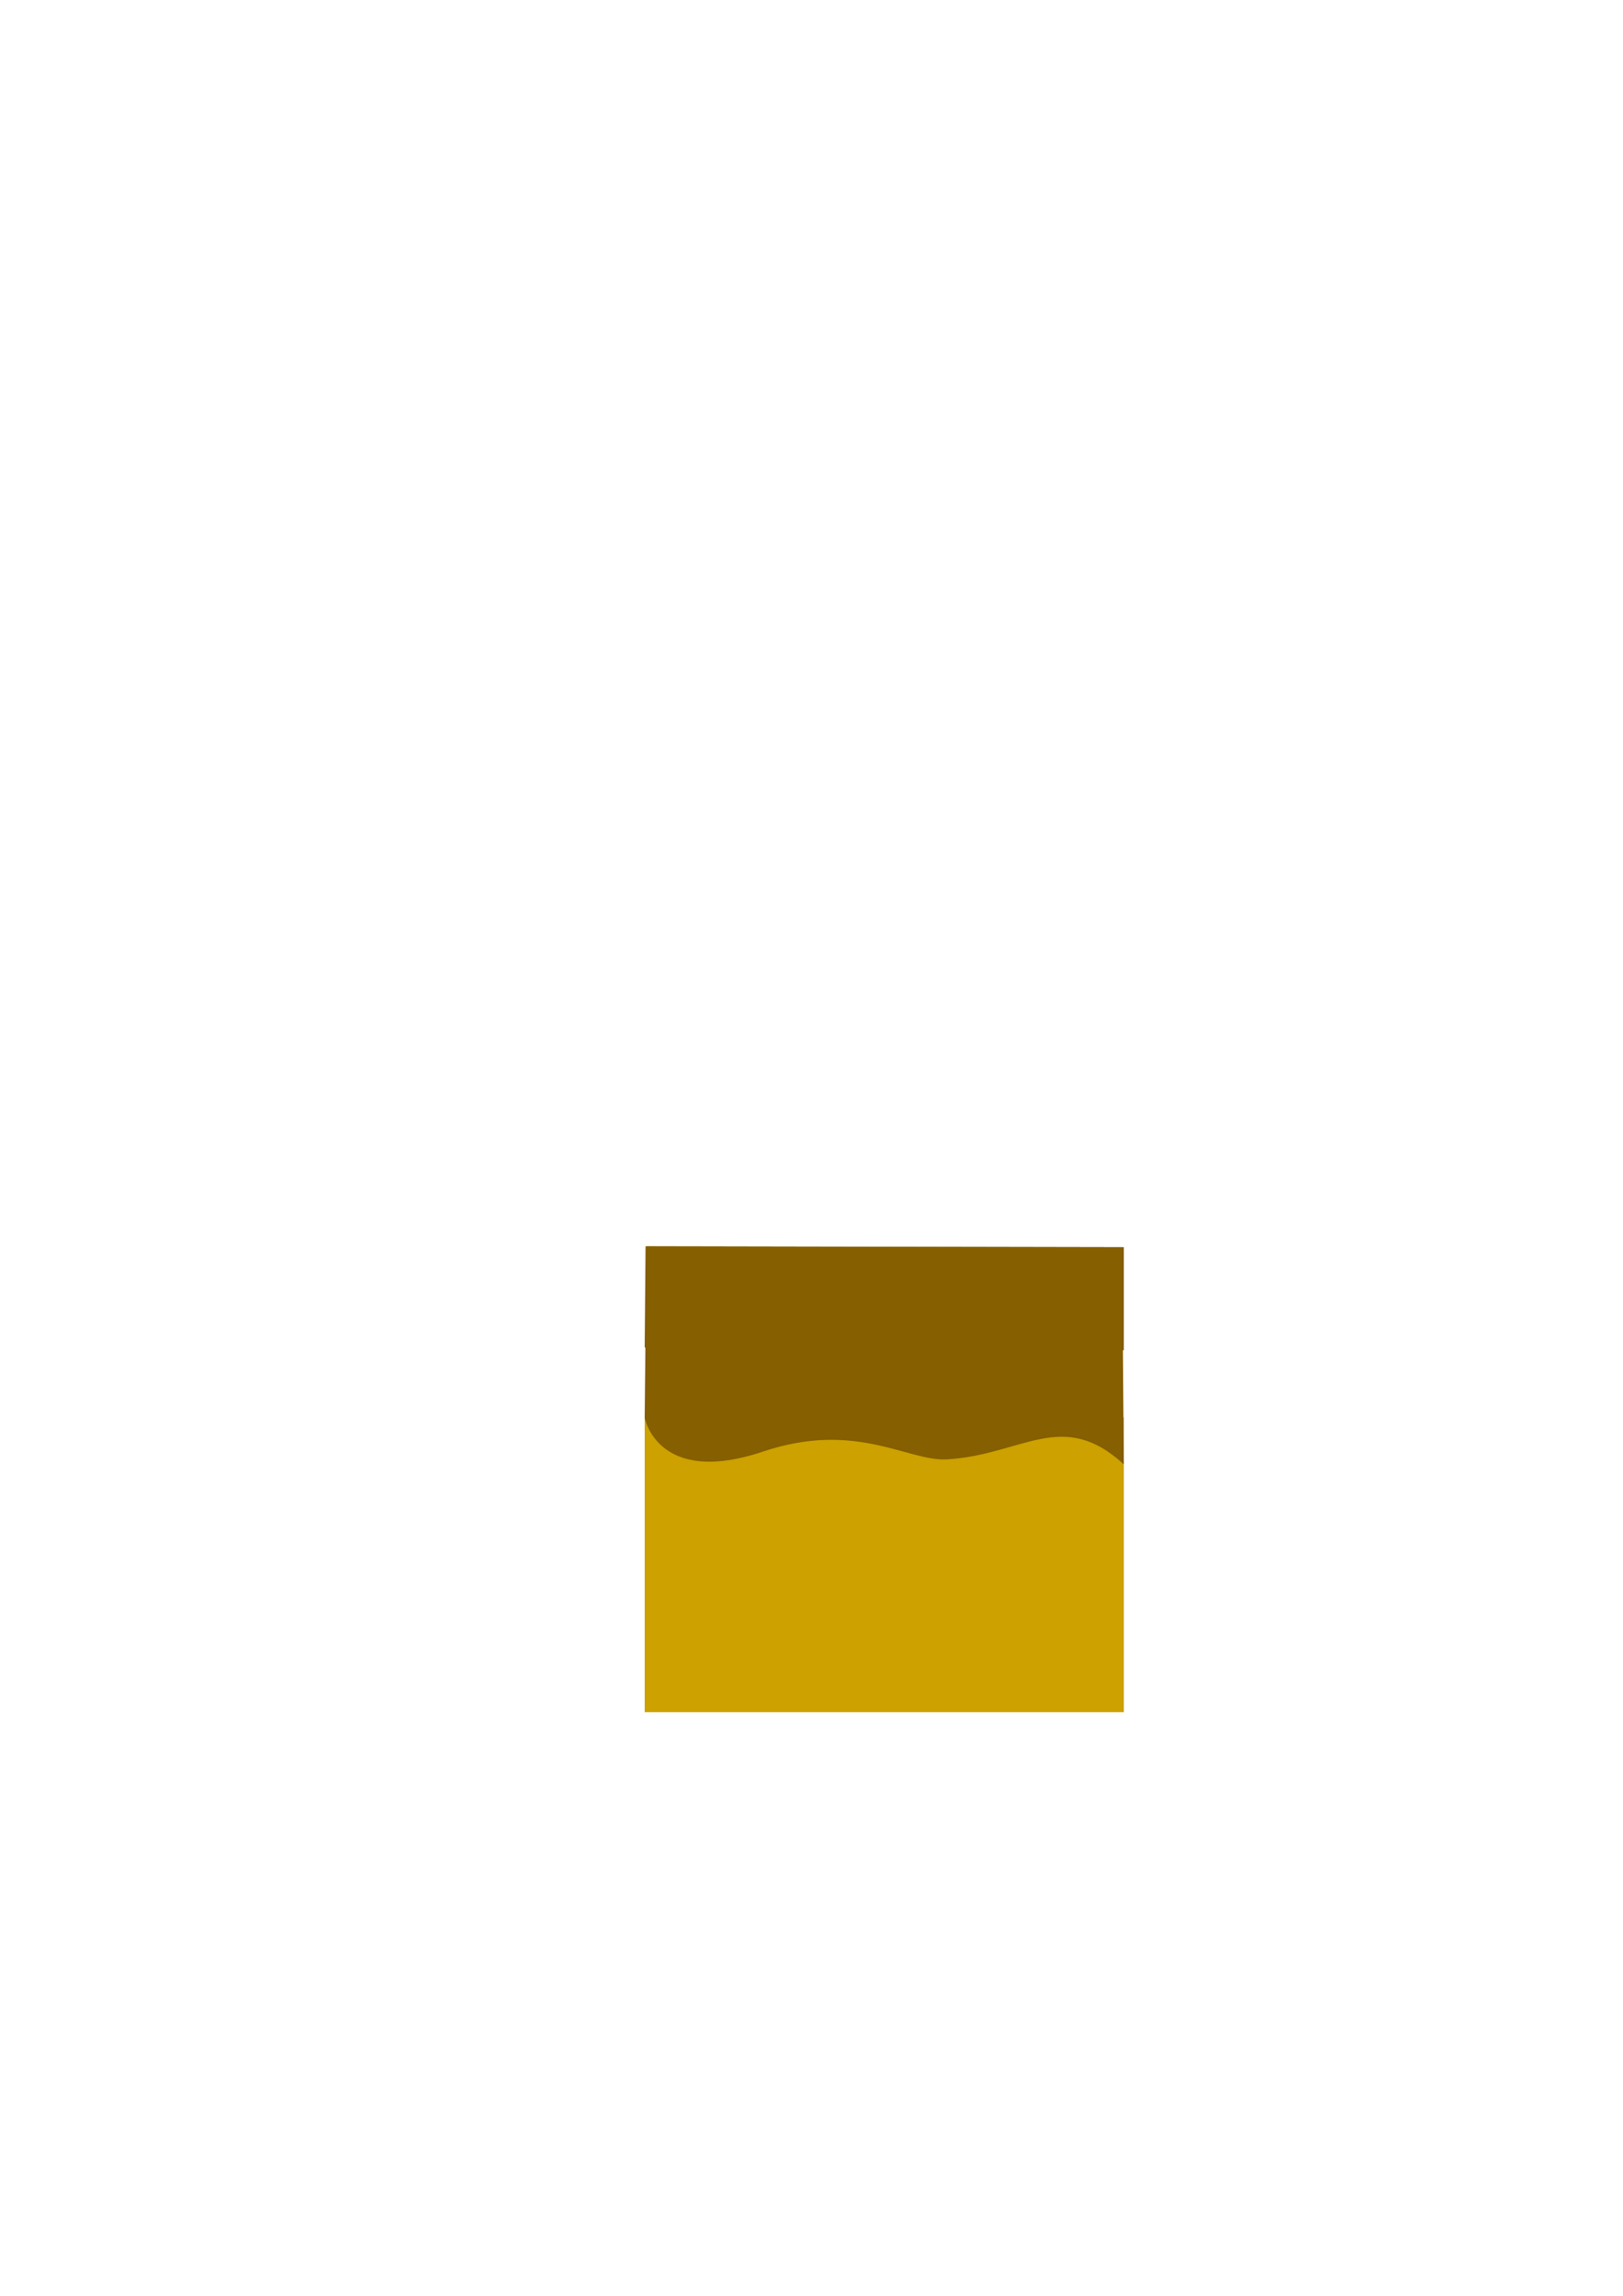 <?xml version="1.0" encoding="UTF-8" standalone="no"?>
<!-- Created with Inkscape (http://www.inkscape.org/) -->

<svg
   width="210mm"
   height="297mm"
   viewBox="0 0 210 297"
   version="1.1"
   id="svg5"
   inkscape:version="1.2.1 (9c6d41e410, 2022-07-14)"
   sodipodi:docname="tilmap3.svg"
   inkscape:export-filename="..\Assets\Sprites\tilmap1.png"
   inkscape:export-xdpi="107.95049"
   inkscape:export-ydpi="107.95049"
   xml:space="preserve"
   xmlns:inkscape="http://www.inkscape.org/namespaces/inkscape"
   xmlns:sodipodi="http://sodipodi.sourceforge.net/DTD/sodipodi-0.dtd"
   xmlns="http://www.w3.org/2000/svg"
   xmlns:svg="http://www.w3.org/2000/svg"><sodipodi:namedview
     id="namedview7"
     pagecolor="#ffffff"
     bordercolor="#000000"
     borderopacity="0.25"
     inkscape:showpageshadow="2"
     inkscape:pageopacity="0.0"
     inkscape:pagecheckerboard="0"
     inkscape:deskcolor="#d1d1d1"
     inkscape:document-units="mm"
     showgrid="false"
     inkscape:zoom="0.8409652"
     inkscape:cx="159.34072"
     inkscape:cy="540.45043"
     inkscape:window-width="1440"
     inkscape:window-height="830"
     inkscape:window-x="-6"
     inkscape:window-y="-6"
     inkscape:window-maximized="1"
     inkscape:current-layer="g4189" /><defs
     id="defs2" /><g
     inkscape:label="Livello 1"
     inkscape:groupmode="layer"
     id="layer1"><g
       id="g3291"
       transform="matrix(1,0,0,1.006,0,-9.156)"><g
         id="g4189"
         transform="translate(229.415,310.205)"><rect
           style="fill:#cca100;fill-opacity:1;stroke:#755207;stroke-width:0;stroke-miterlimit:0.6;stroke-dasharray:none"
           id="rect234"
           width="62"
           height="37.915"
           x="-146"
           y="-118.846" /><path
           id="path3029"
           style="fill:#855f00;fill-opacity:1;stroke:#755207;stroke-width:0;stroke-miterlimit:0.6;stroke-dasharray:none"
           d="M -145.778,-140.823 -146,-118.799 c 0,0 1.643,8.926 15.306,4.361 12.065,-4.031 18.789,1.314 23.845,1.001 9.759,-0.603 14.912,-6.607 22.848,0.645 l -0.222,-27.92 z"
           sodipodi:nodetypes="ccssccc" /><path
           style="fill:#855f00;fill-opacity:1;stroke:#6b4e0f;stroke-width:0;stroke-miterlimit:0.6;stroke-dasharray:none;stroke-opacity:1"
           d="m -146,-127.814 62,0.34 v -13.248 l -61.888,-0.113 z"
           id="path3295"
           sodipodi:nodetypes="ccccc" /></g></g></g></svg>
